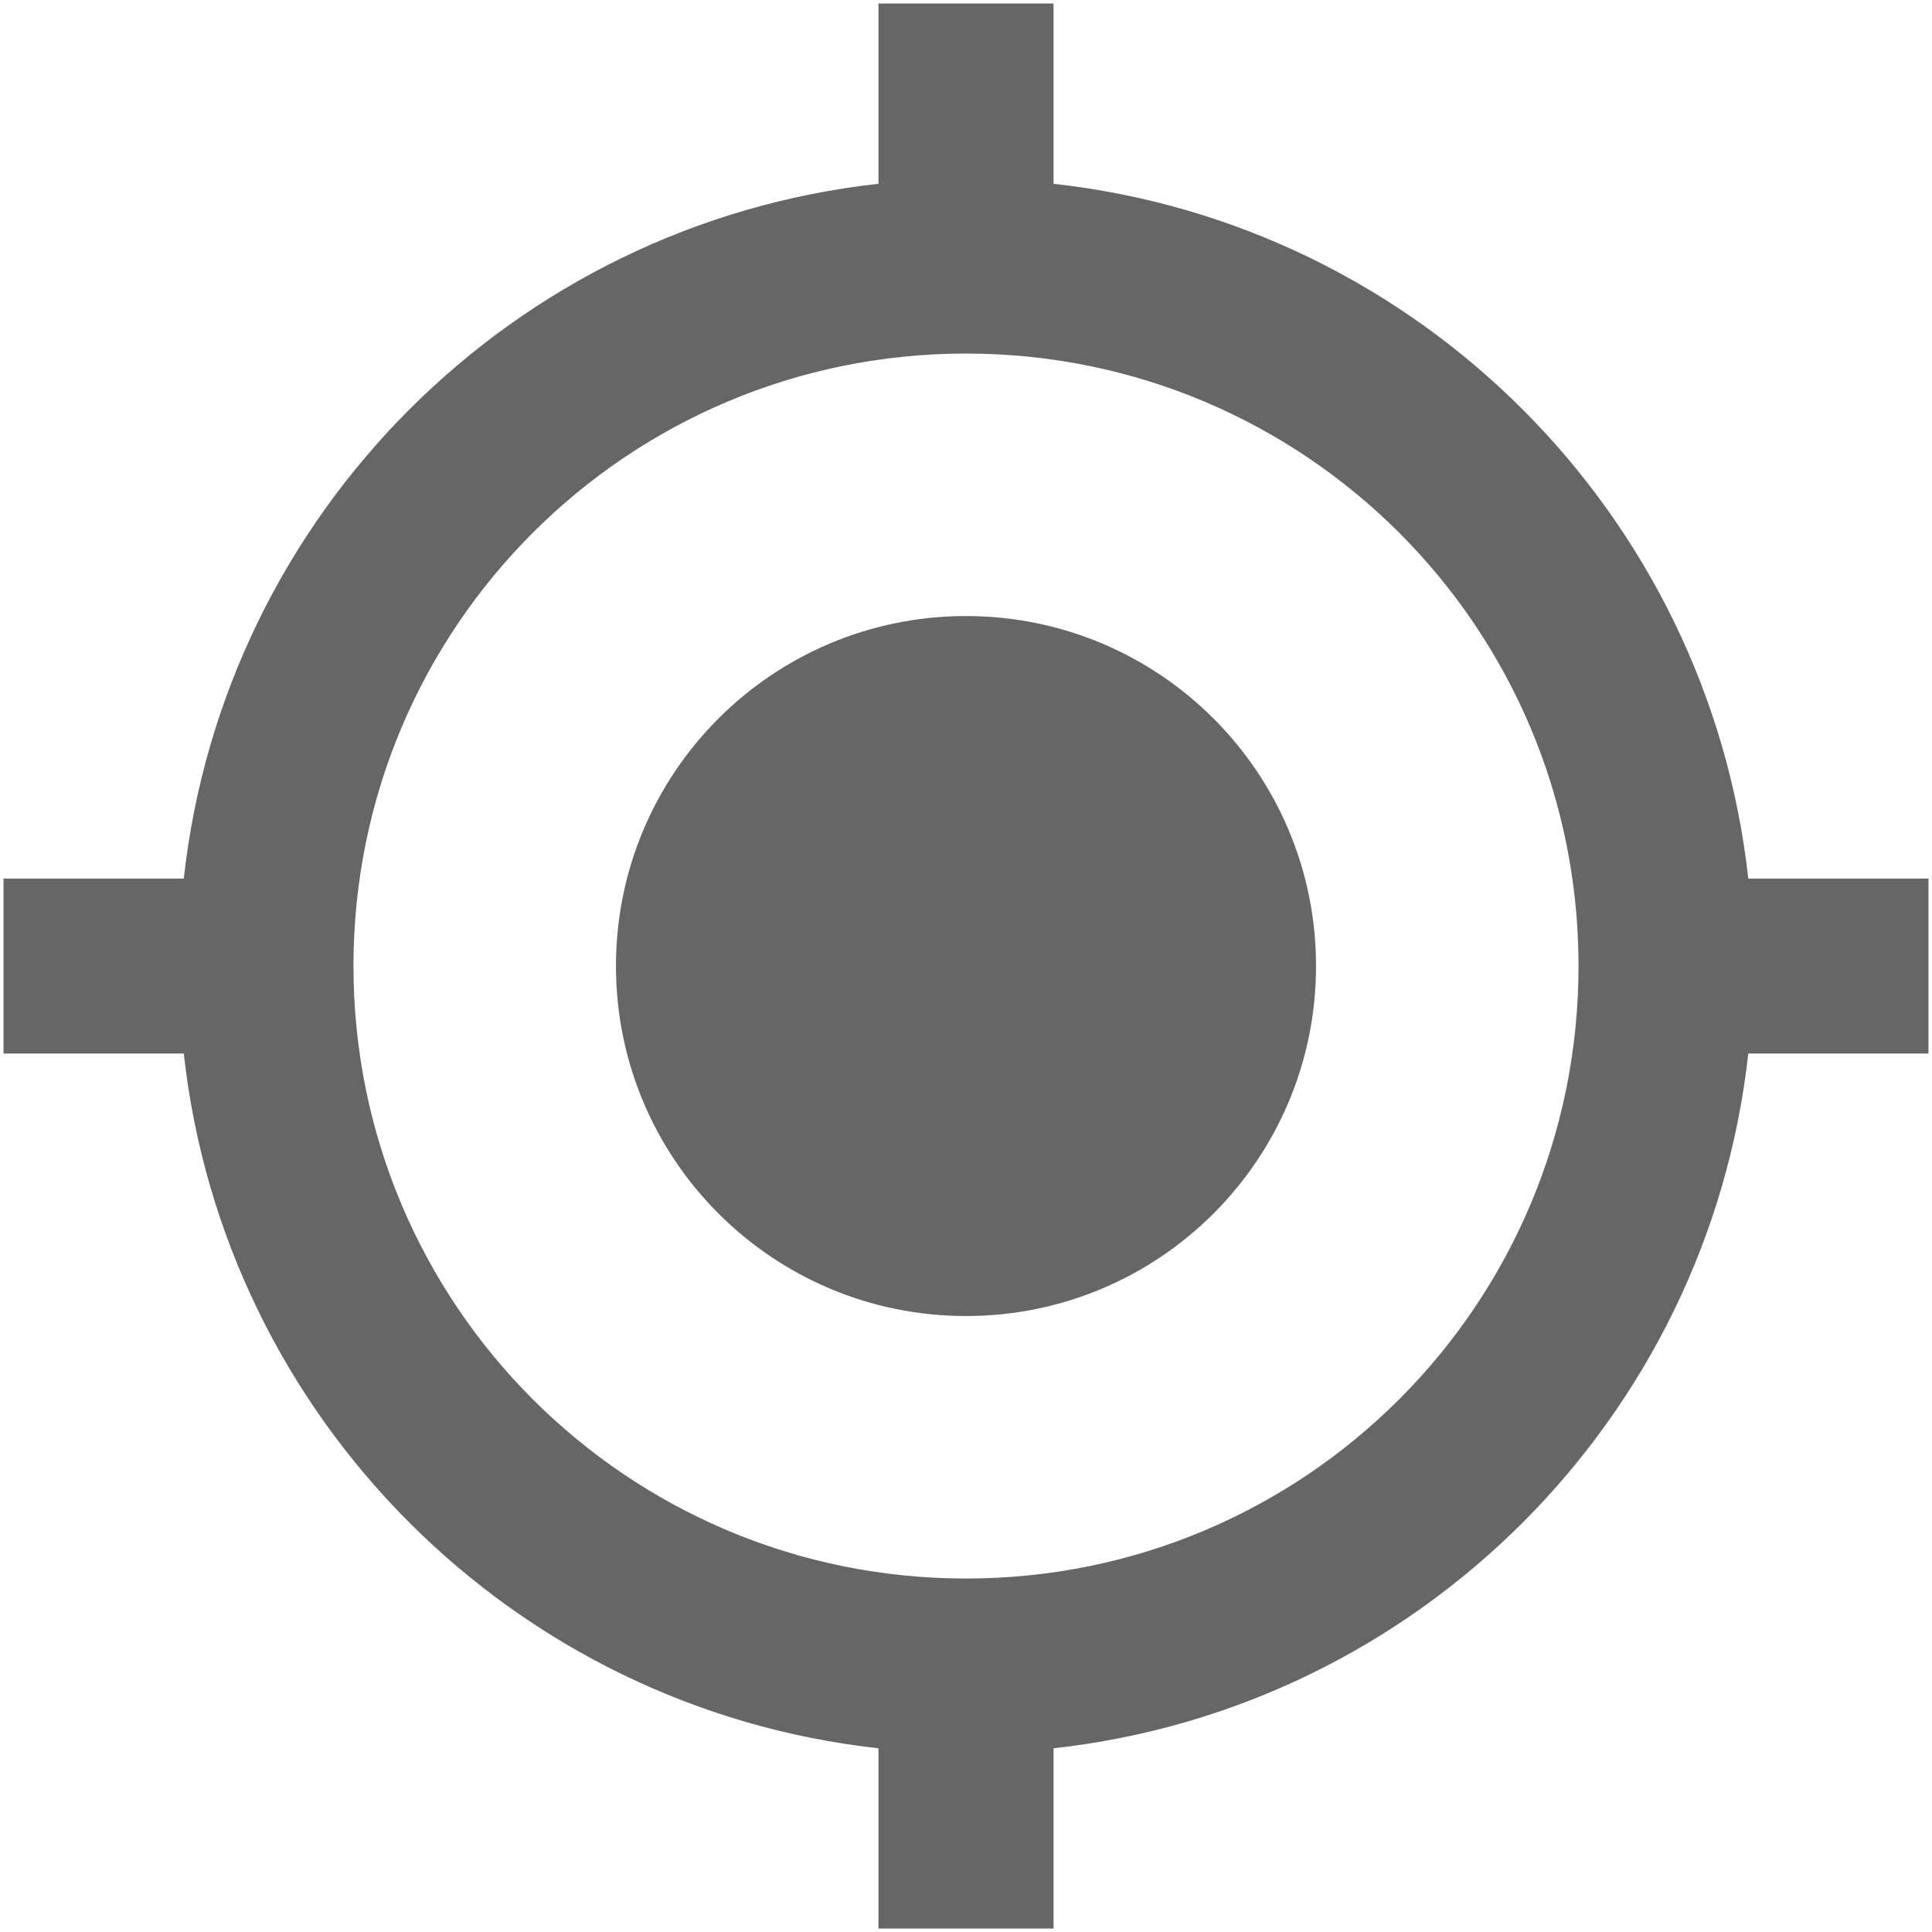 <svg width="23" height="23" viewBox="0 0 23 23" fill="none" xmlns="http://www.w3.org/2000/svg">
<path d="M11.5 7.334C9.198 7.334 7.333 9.198 7.333 11.5C7.333 13.802 9.198 15.667 11.5 15.667C13.802 15.667 15.667 13.802 15.667 11.5C15.667 9.198 13.802 7.334 11.5 7.334ZM20.813 10.459C20.333 6.115 16.886 2.667 12.542 2.188V0.042H10.458V2.188C6.115 2.667 2.667 6.115 2.188 10.459H0.042V12.542H2.188C2.667 16.886 6.115 20.334 10.458 20.813V22.959H12.542V20.813C16.886 20.334 20.333 16.886 20.813 12.542H22.958V10.459H20.813ZM11.5 18.792C7.469 18.792 4.208 15.532 4.208 11.5C4.208 7.469 7.469 4.209 11.5 4.209C15.531 4.209 18.792 7.469 18.792 11.5C18.792 15.532 15.531 18.792 11.5 18.792Z" fill="#666666"/>
</svg>
